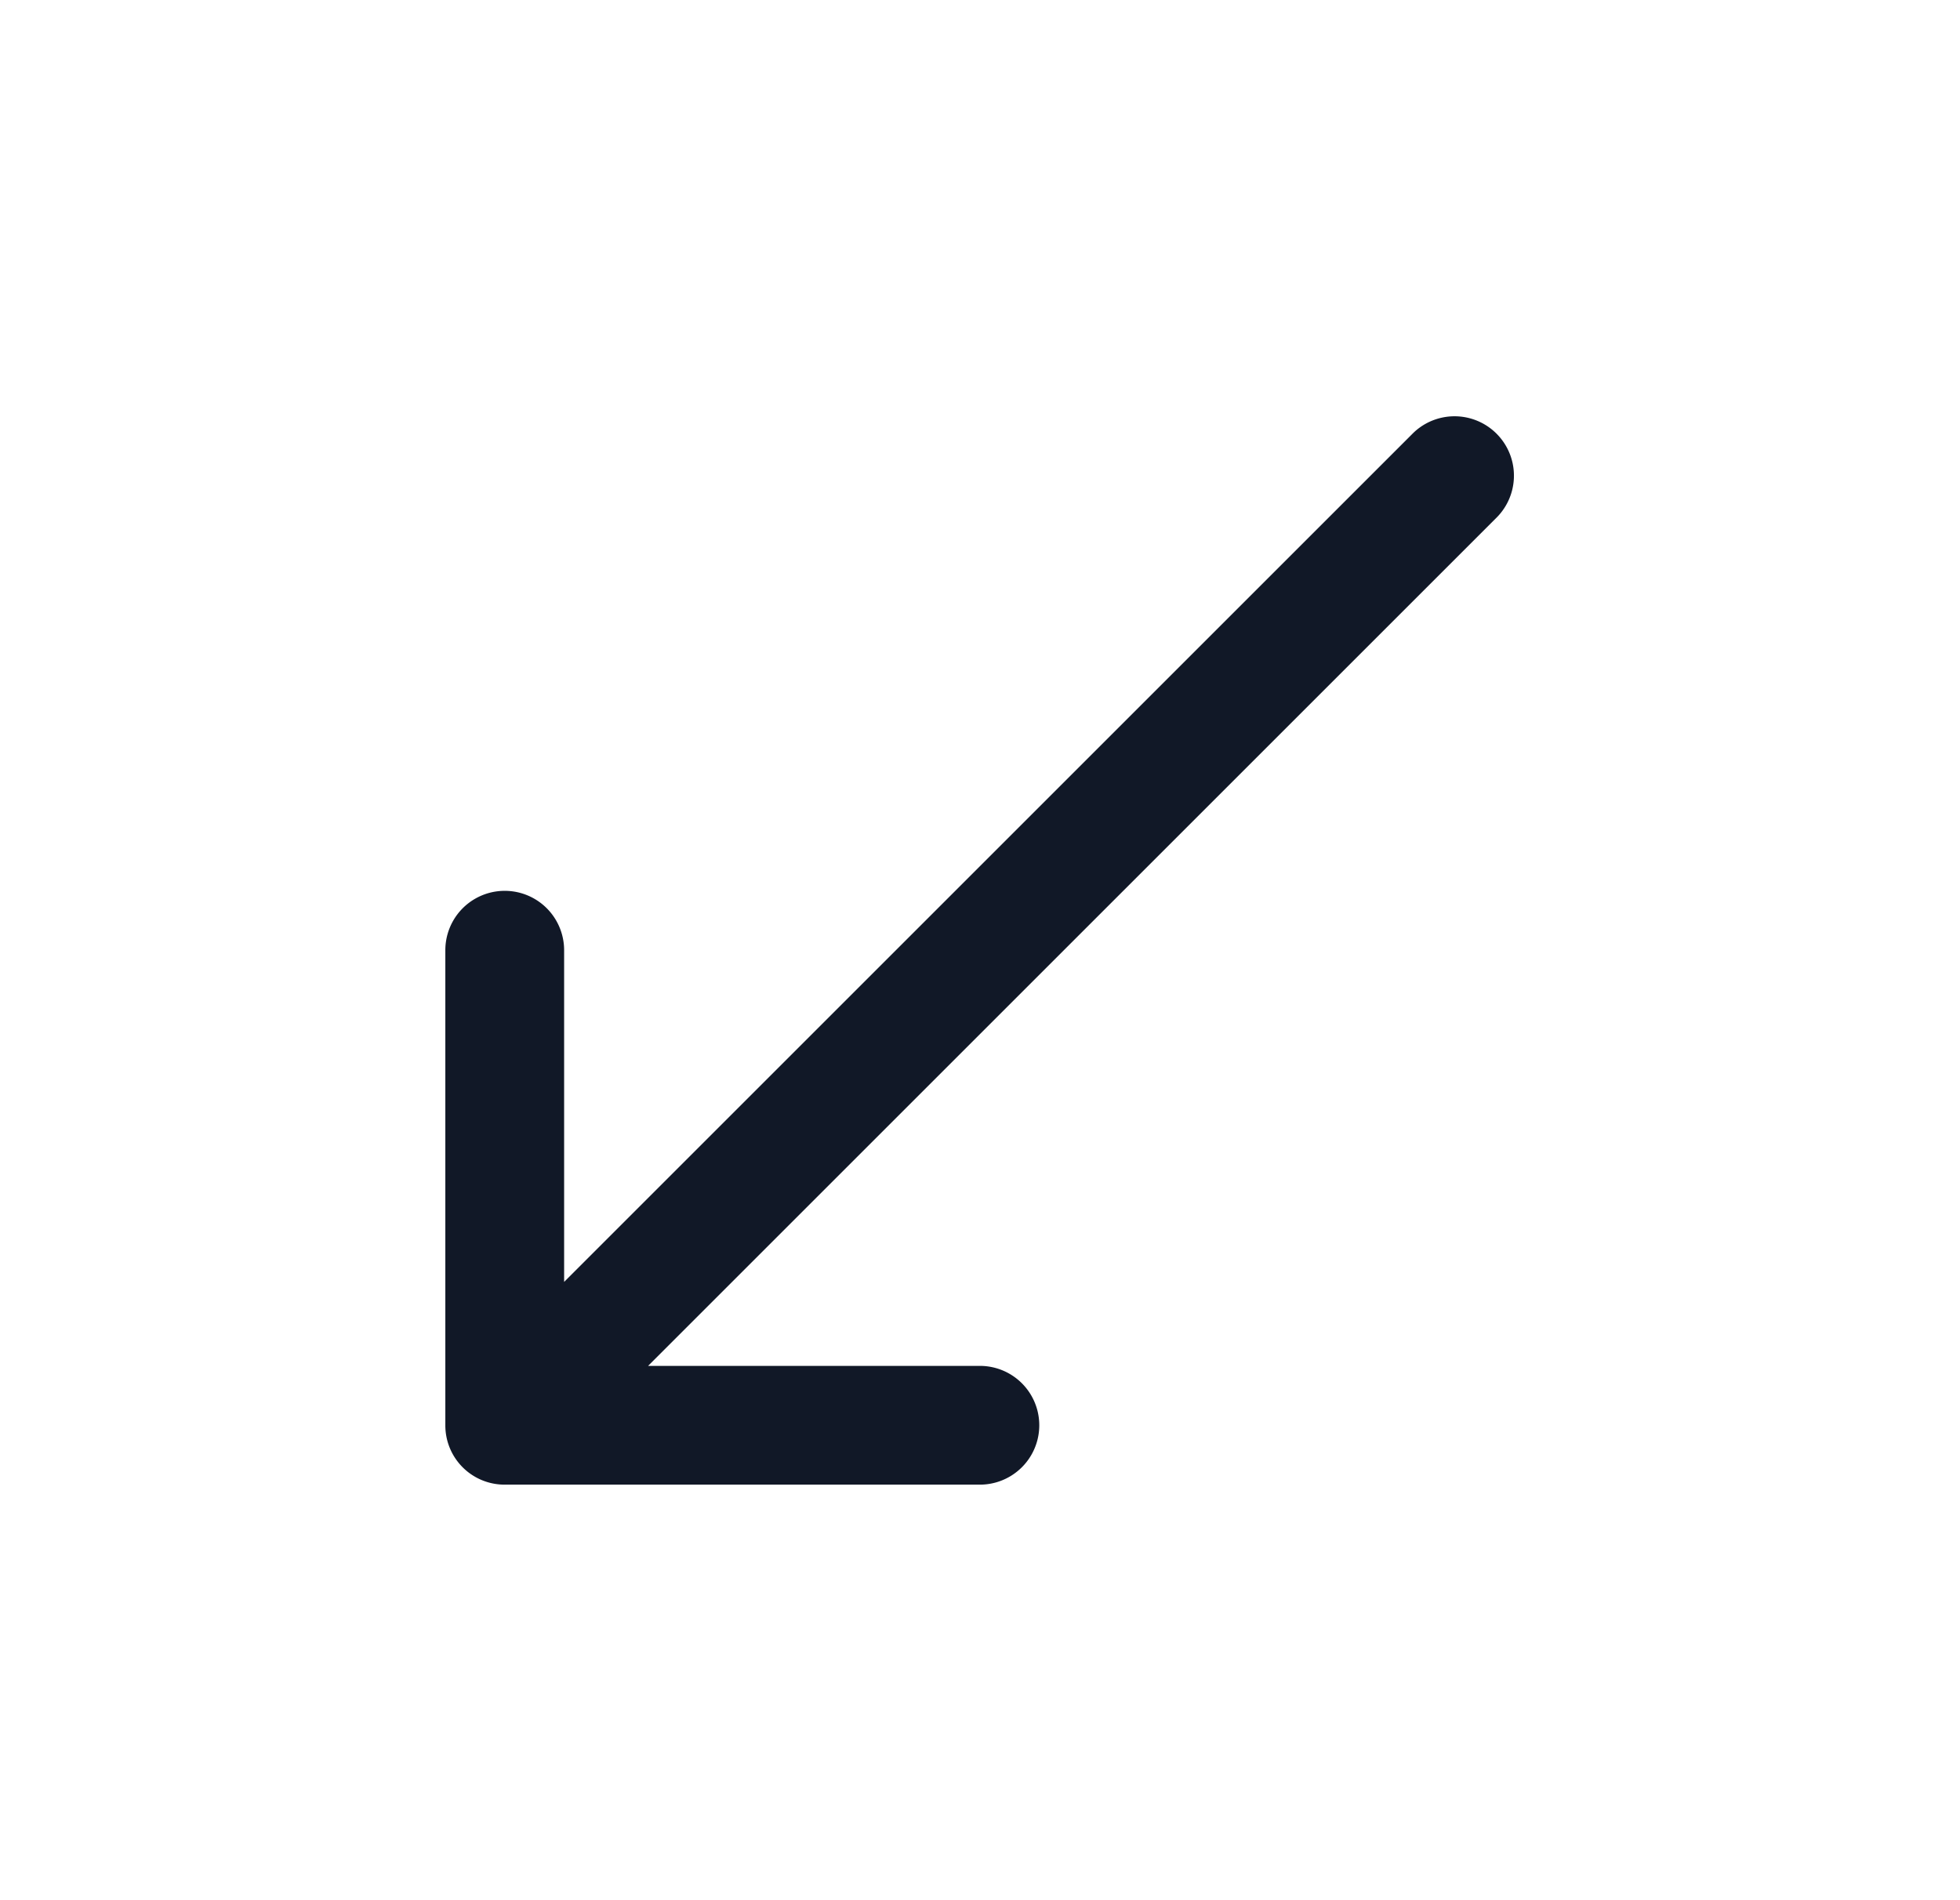 <svg xmlns="http://www.w3.org/2000/svg" width="33" height="32" fill="none" viewBox="0 0 33 32"><path fill="#111827" fill-rule="evenodd" d="M9.498 16.002a1 1 0 1 0-2 0v8a.997.997 0 0 0 1 1h8a1 1 0 1 0 0-2h-5.586L25.209 8.705a1 1 0 0 0-1.414-1.414L9.498 21.588v-5.586Z" clip-rule="evenodd"/></svg>